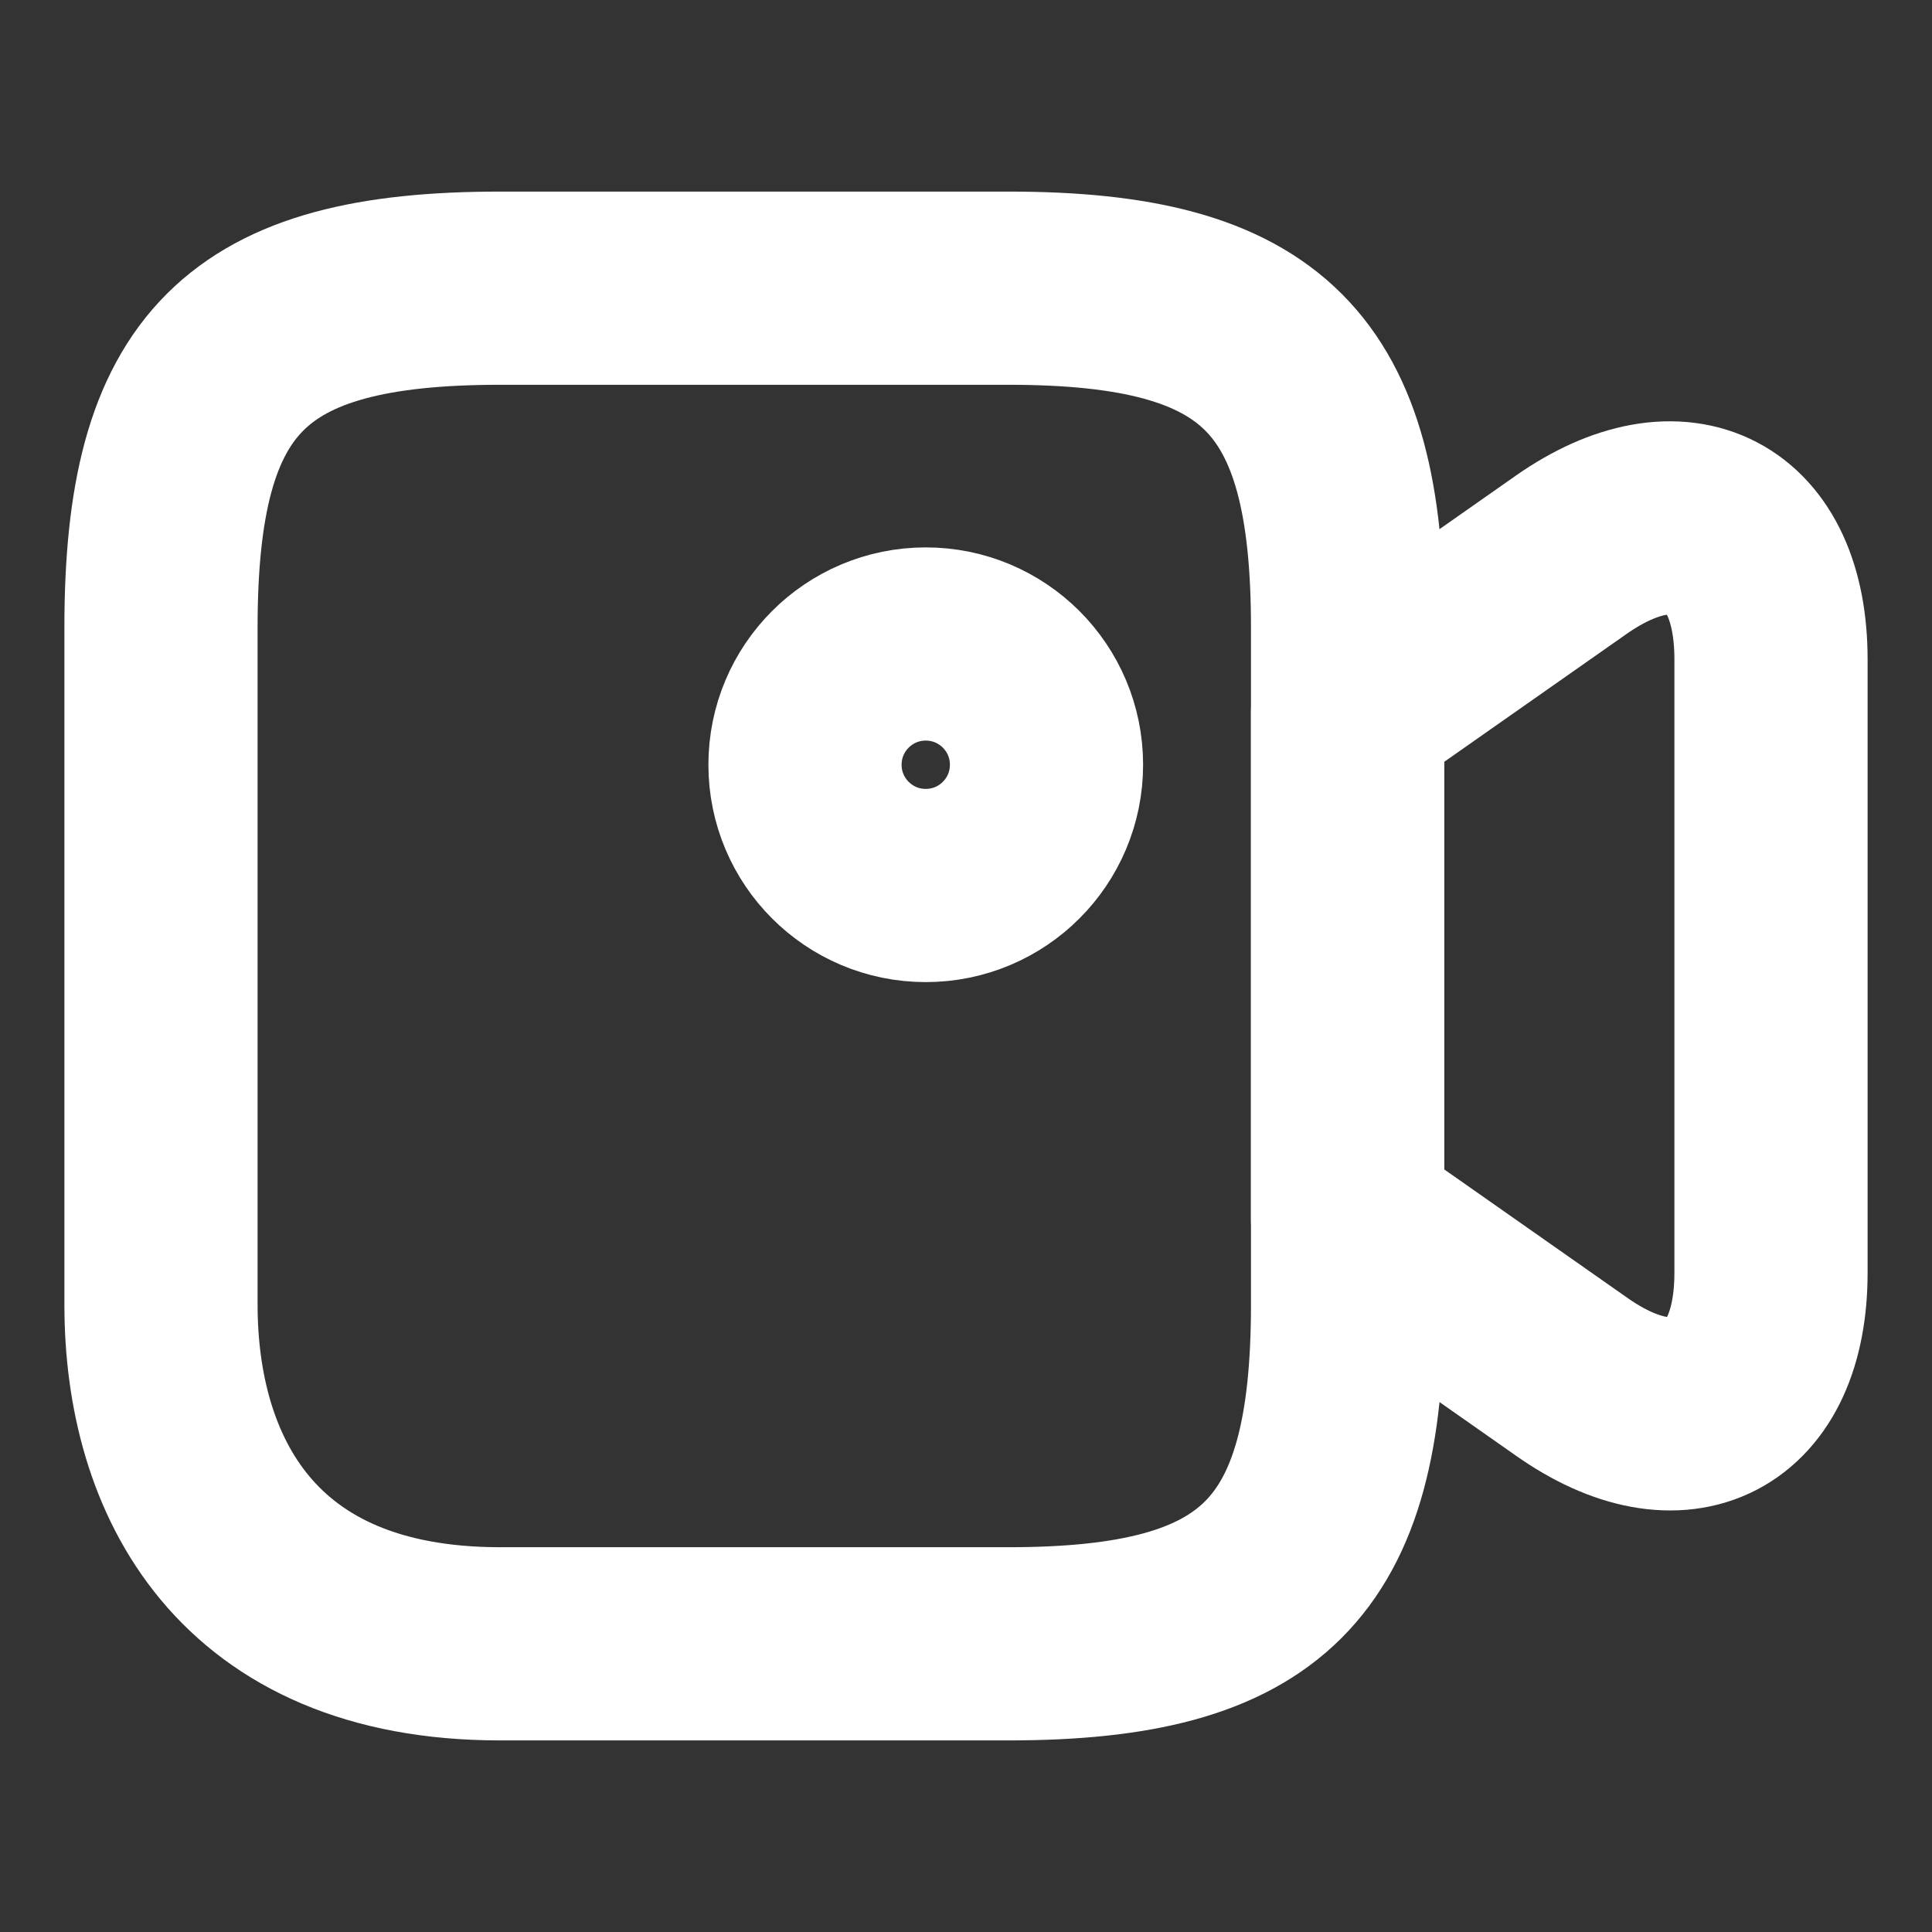 <svg width="30" height="30" viewBox="0 0 30 30" fill="none" xmlns="http://www.w3.org/2000/svg">
<rect x="0" y="0" width="30" height="30" fill="#333333" stroke="none"/>
<path d="M15.662 25.525H7.763C3.812 25.525 2.5 22.9 2.5 20.262V9.737C2.5 5.787 3.812 4.475 7.763 4.475H15.662C19.613 4.475 20.925 5.787 20.925 9.737V20.262C20.925 24.212 19.6 25.525 15.662 25.525Z" stroke="white" stroke-width="3" stroke-linecap="round" stroke-linejoin="round"/>
<path d="M24.4 21.375L20.925 18.938V11.05L24.4 8.613C26.1 7.425 27.5 8.15 27.5 10.238V19.762C27.5 21.85 26.1 22.575 24.4 21.375Z" stroke="white" stroke-width="3" stroke-linecap="round" stroke-linejoin="round"/>
<path d="M14.375 13.75C15.411 13.75 16.25 12.911 16.25 11.875C16.25 10.839 15.411 10 14.375 10C13.339 10 12.5 10.839 12.5 11.875C12.5 12.911 13.339 13.75 14.375 13.75Z" stroke="white" stroke-width="3" stroke-linecap="round" stroke-linejoin="round"/>
</svg>
